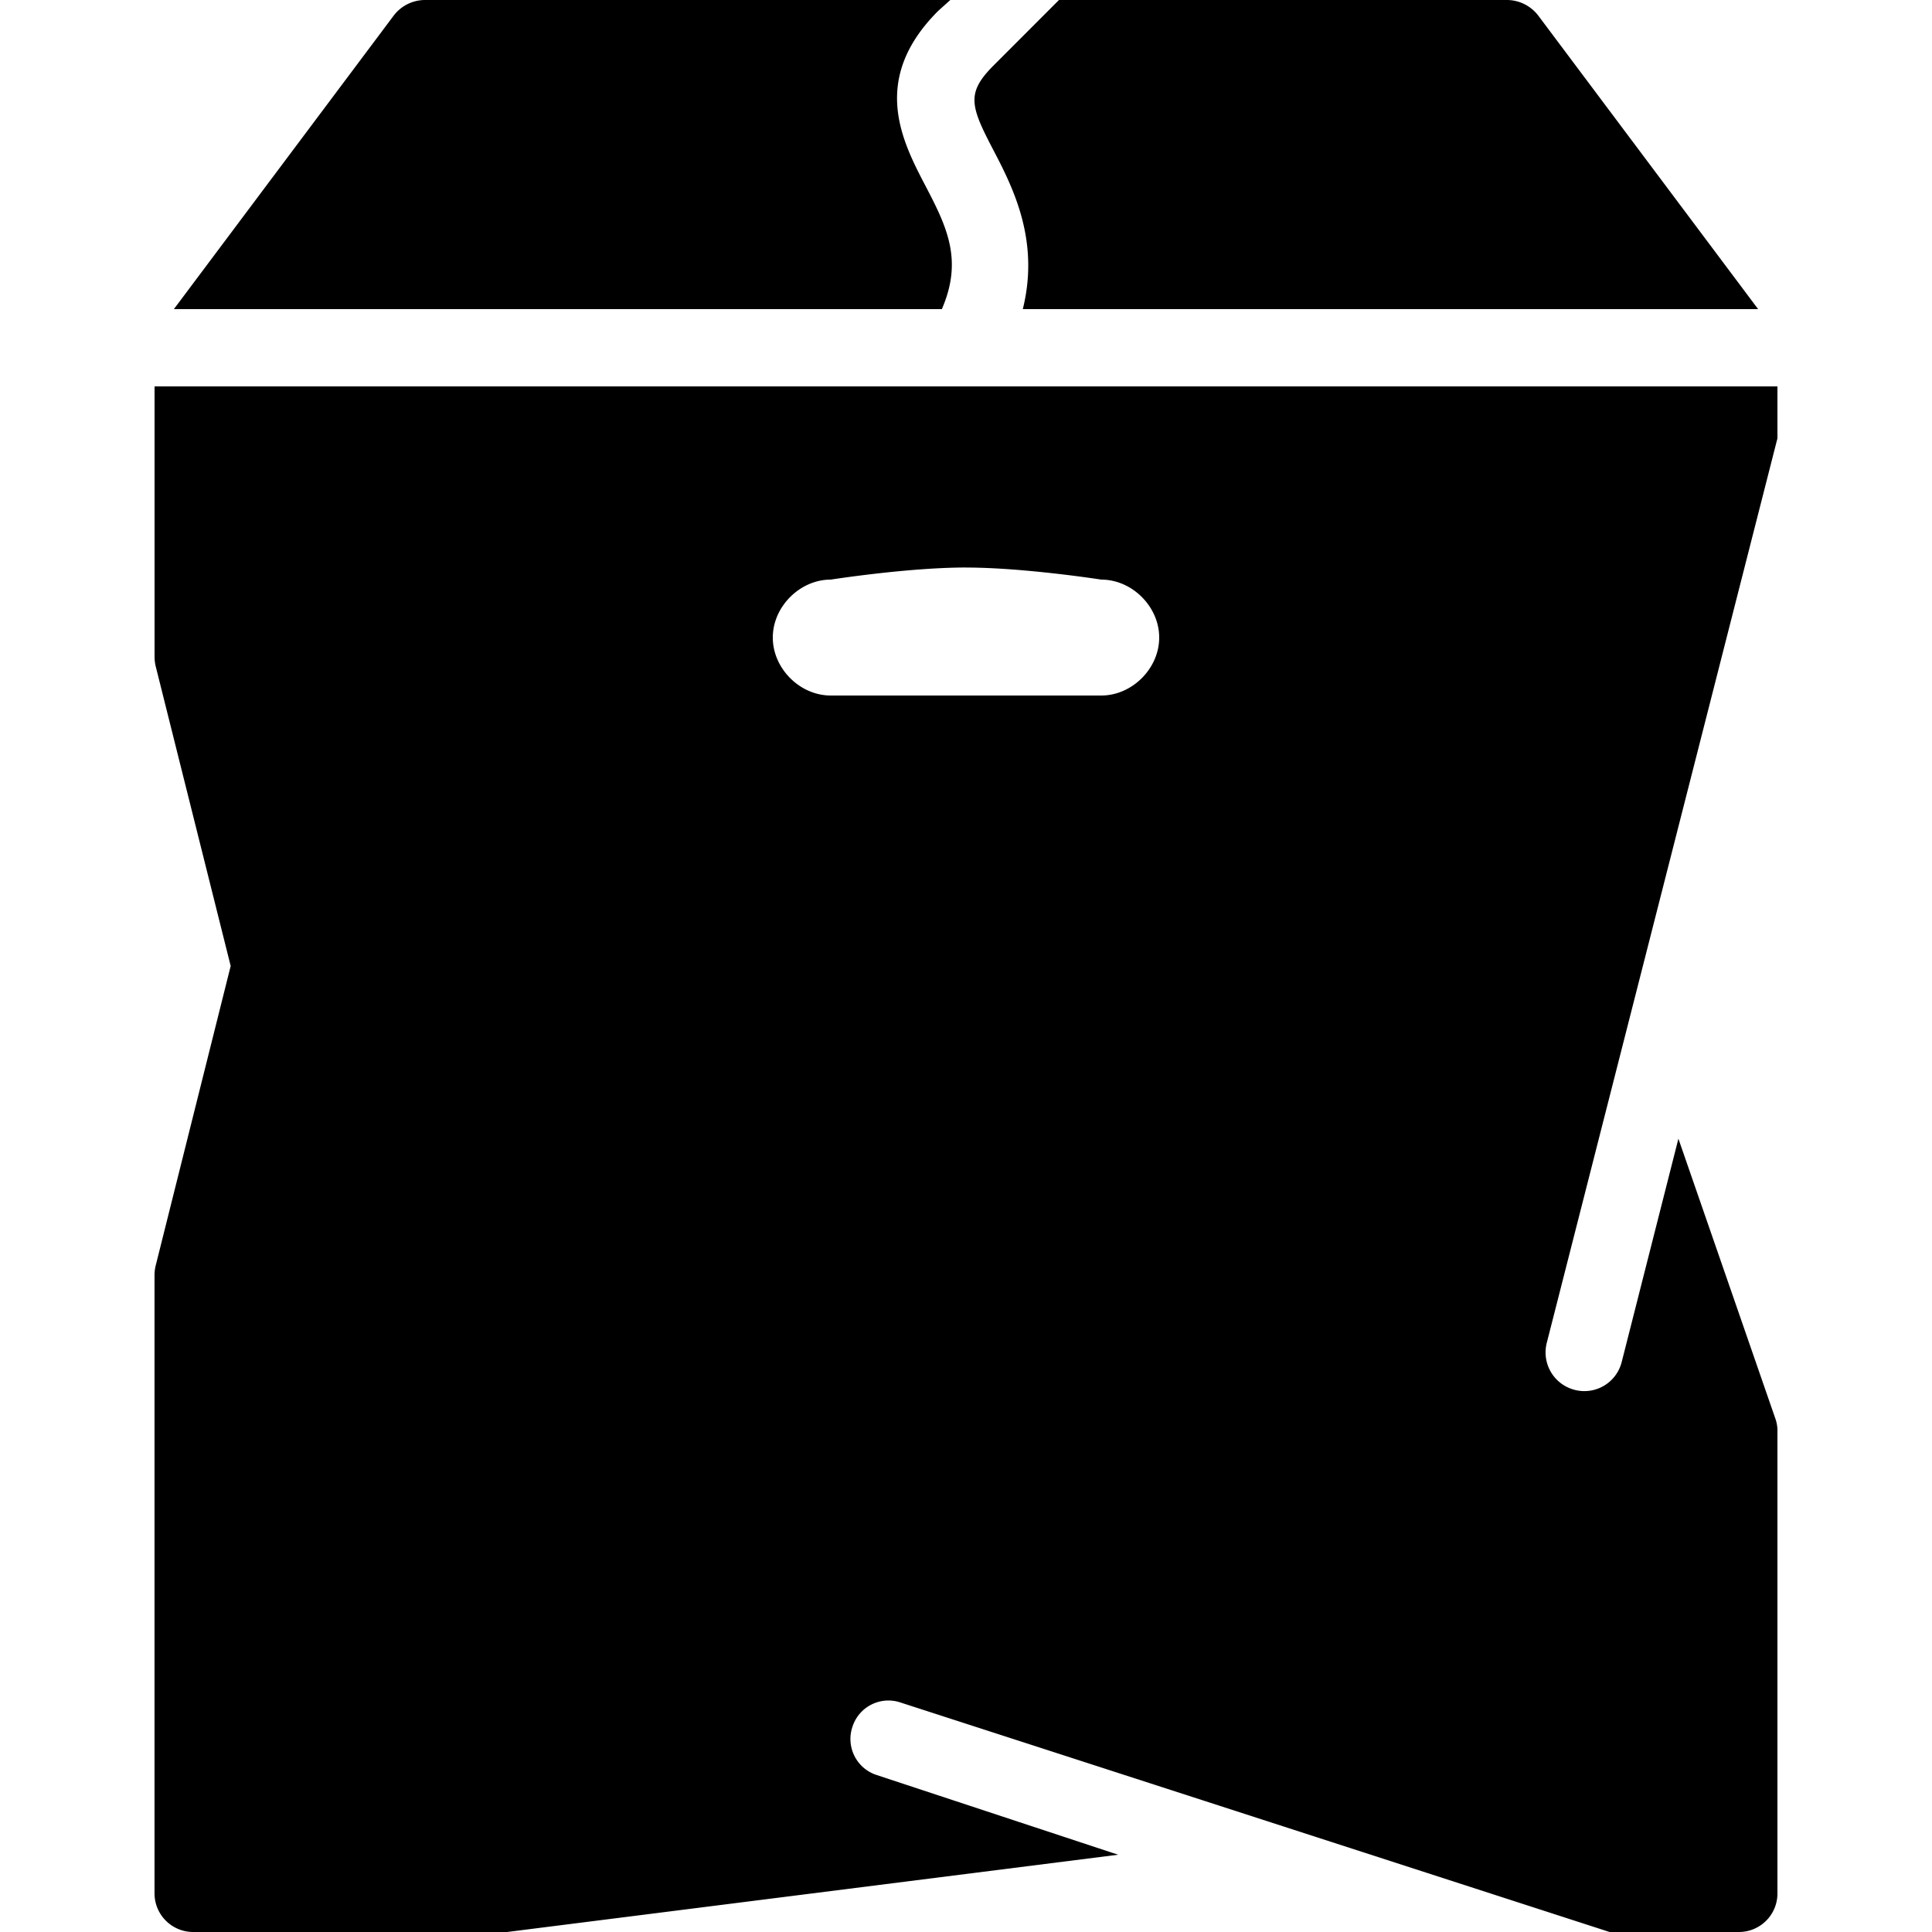 <svg xmlns="http://www.w3.org/2000/svg" viewBox="0 0 50 50"><path d="M11 0a1.02 1.02 0 0 0-.813.406L4.5 8h19.875c.547-1.262.137-2.113-.406-3.156-.61-1.168-1.473-2.778.312-4.563L24.594 0zm16.406 0L25.72 1.688c-.723.722-.61 1.054 0 2.218.5.961 1.191 2.324.75 4.094H45.5L39.812.406A1.025 1.025 0 0 0 39 0zM4 10v7c0 .082.012.172.031.25L5.97 25l-1.94 7.75c-.02.078-.031.168-.031.25v16a1 1 0 0 0 1 1h8c.043 0 .086.004.125 0l15.813-2-6.25-2.063a.98.98 0 0 1-.625-1.25.977.977 0 0 1 1.25-.624L41.656 50H45c.555 0 1-.445 1-1V37a.967.967 0 0 0-.063-.313l-2.5-7.218-1.468 5.781a.996.996 0 0 1-1.219.719 1 1 0 0 1-.719-1.219L46 11.344V10zm21 4.688c1.5 0 3.5.312 3.5.312.8 0 1.5.7 1.5 1.5s-.7 1.5-1.5 1.5h-7c-.8 0-1.5-.7-1.5-1.5s.7-1.5 1.5-1.5c0 0 2-.313 3.5-.313z"/></svg>